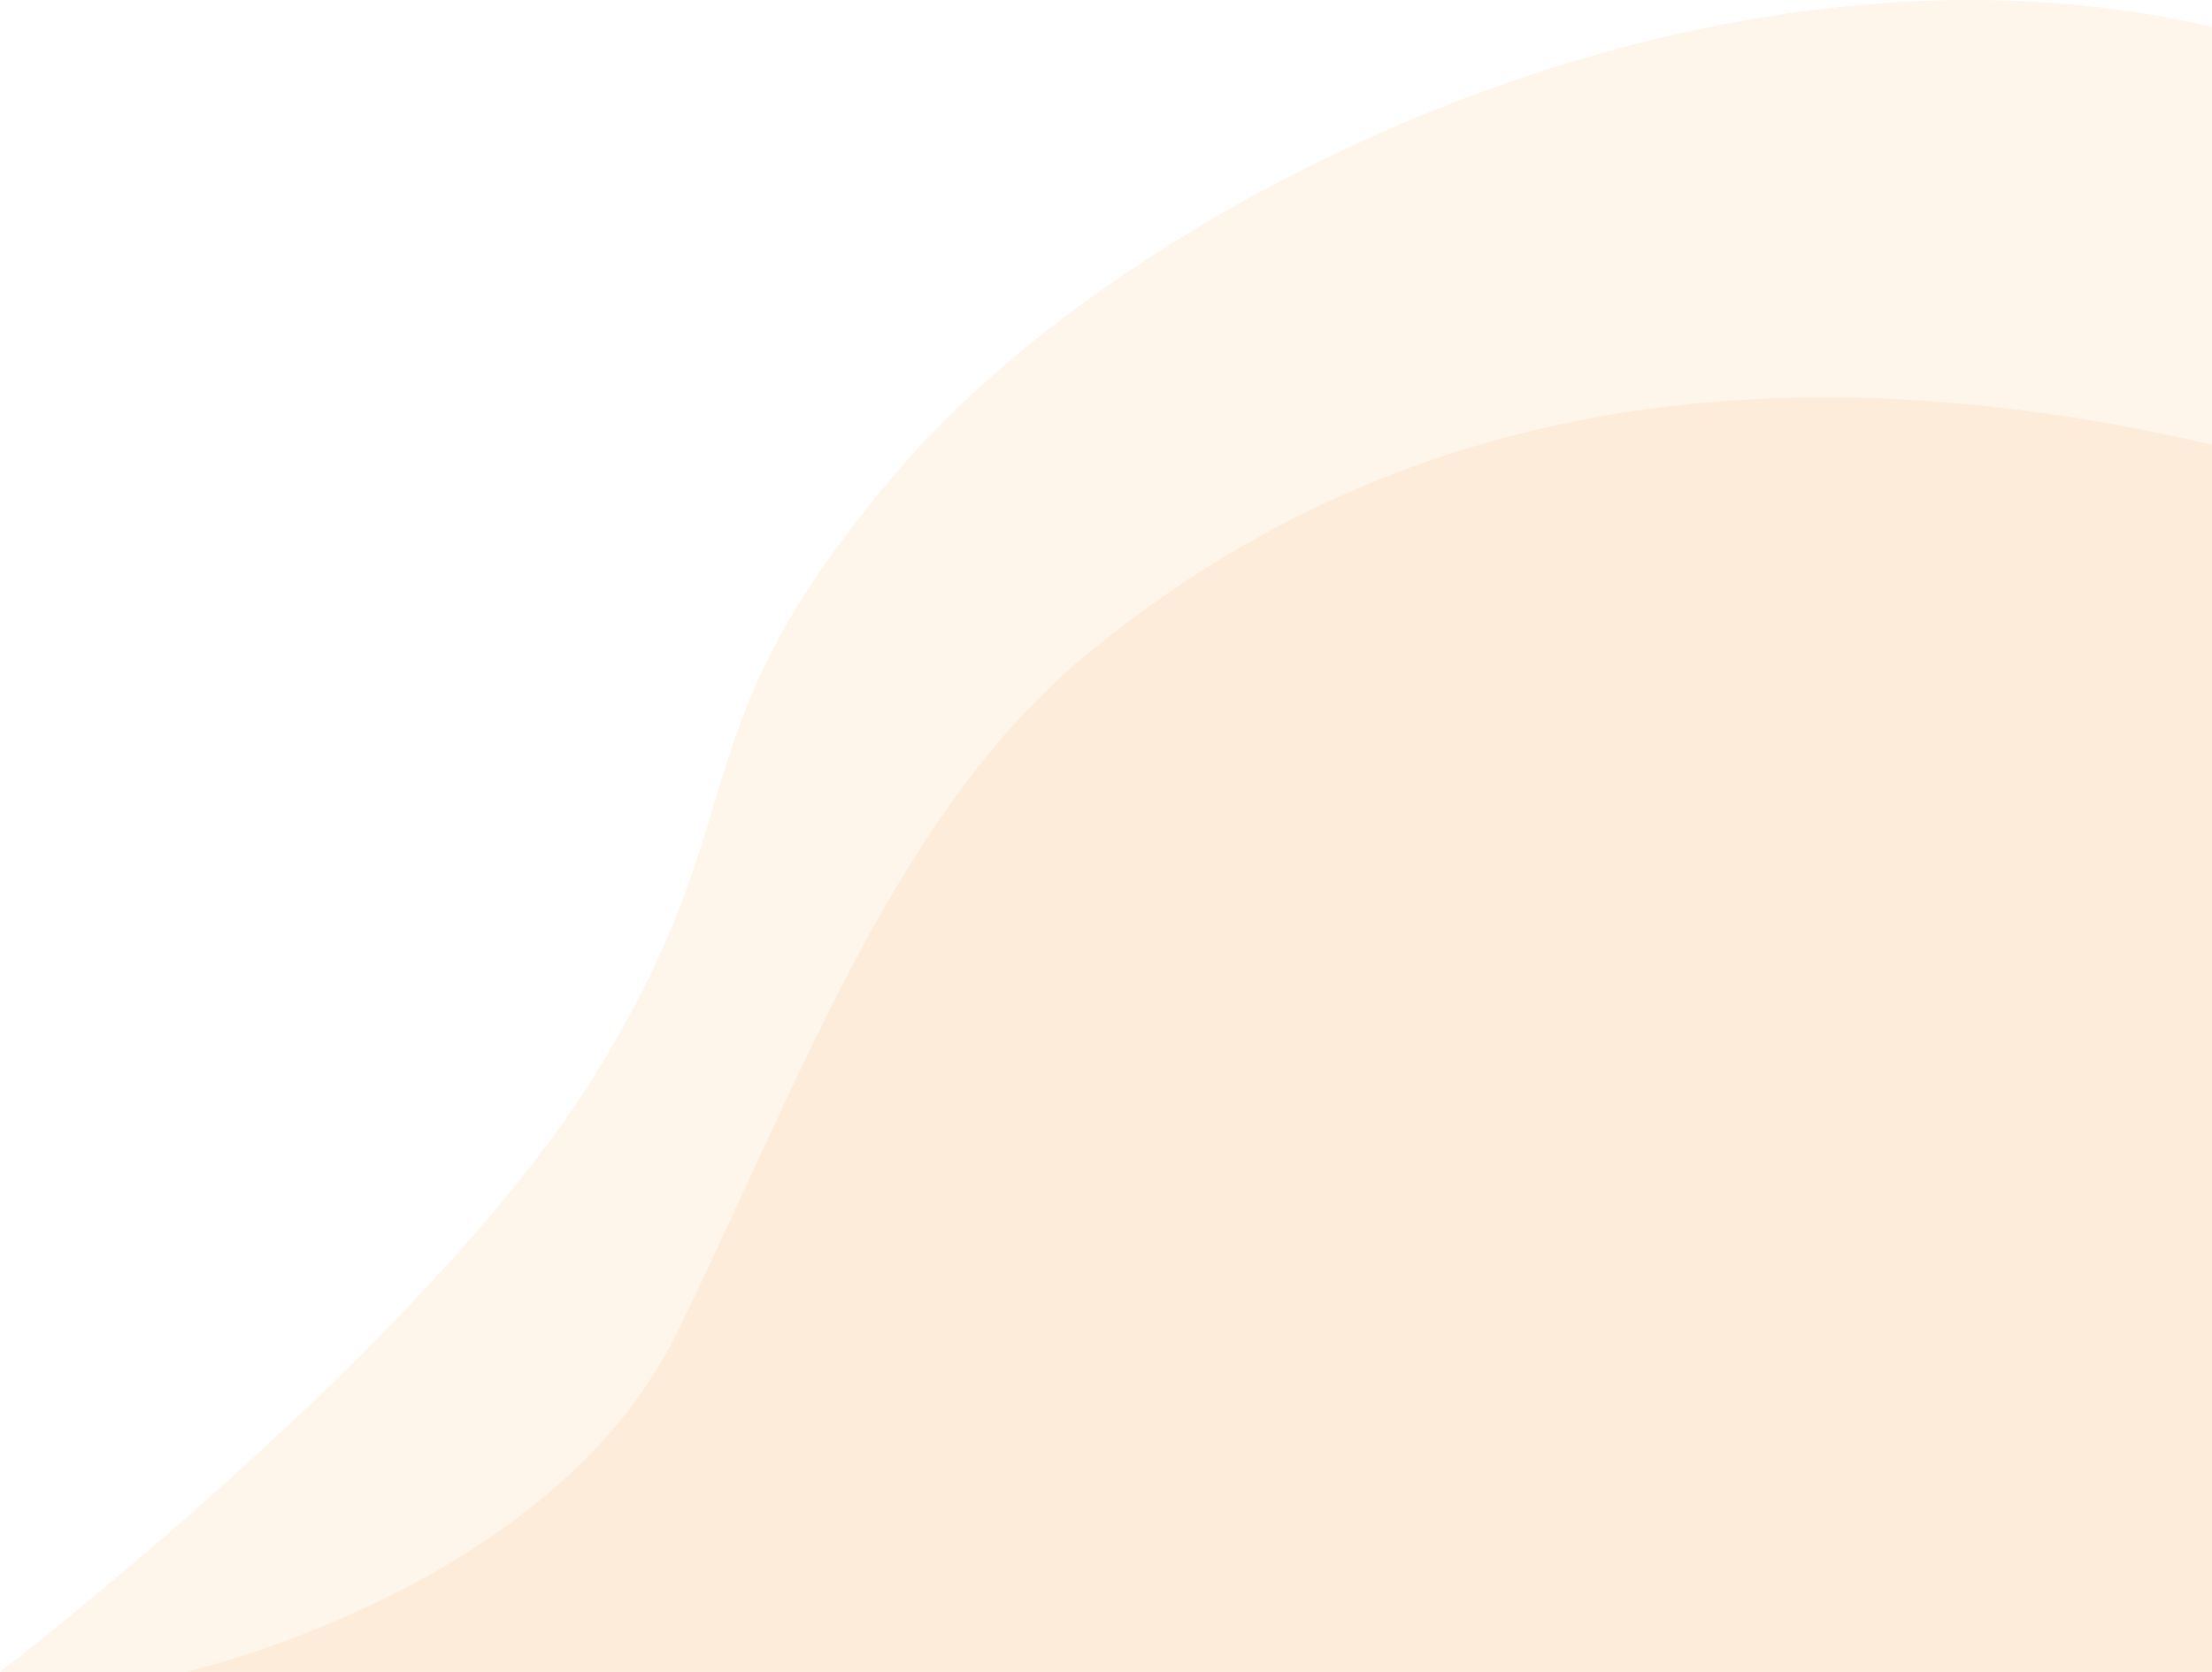 <?xml version="1.0" encoding="UTF-8"?>
<svg id="img" xmlns="http://www.w3.org/2000/svg" viewBox="0 0 586 443">
  <defs>
    <style>
      .cls-1 {
        fill: #f9963b;
        opacity: .1;
        stroke-width: 0px;
      }
    </style>
  </defs>
  <path class="cls-1" d="M49.29,443s96.76-21.93,129.93-89.62c33.17-67.69,58.05-138.83,109.89-180.97,51.83-42.13,142.37-90.48,296.9-54.57v325.15H49.29"/>
  <path class="cls-1" d="M0,443s114.35-87.52,158.26-159.23c43.91-71.71,19.55-88.92,80.04-159.53C298.8,53.63,451.33-24.18,586,7.13v435.87H0"/>
</svg>